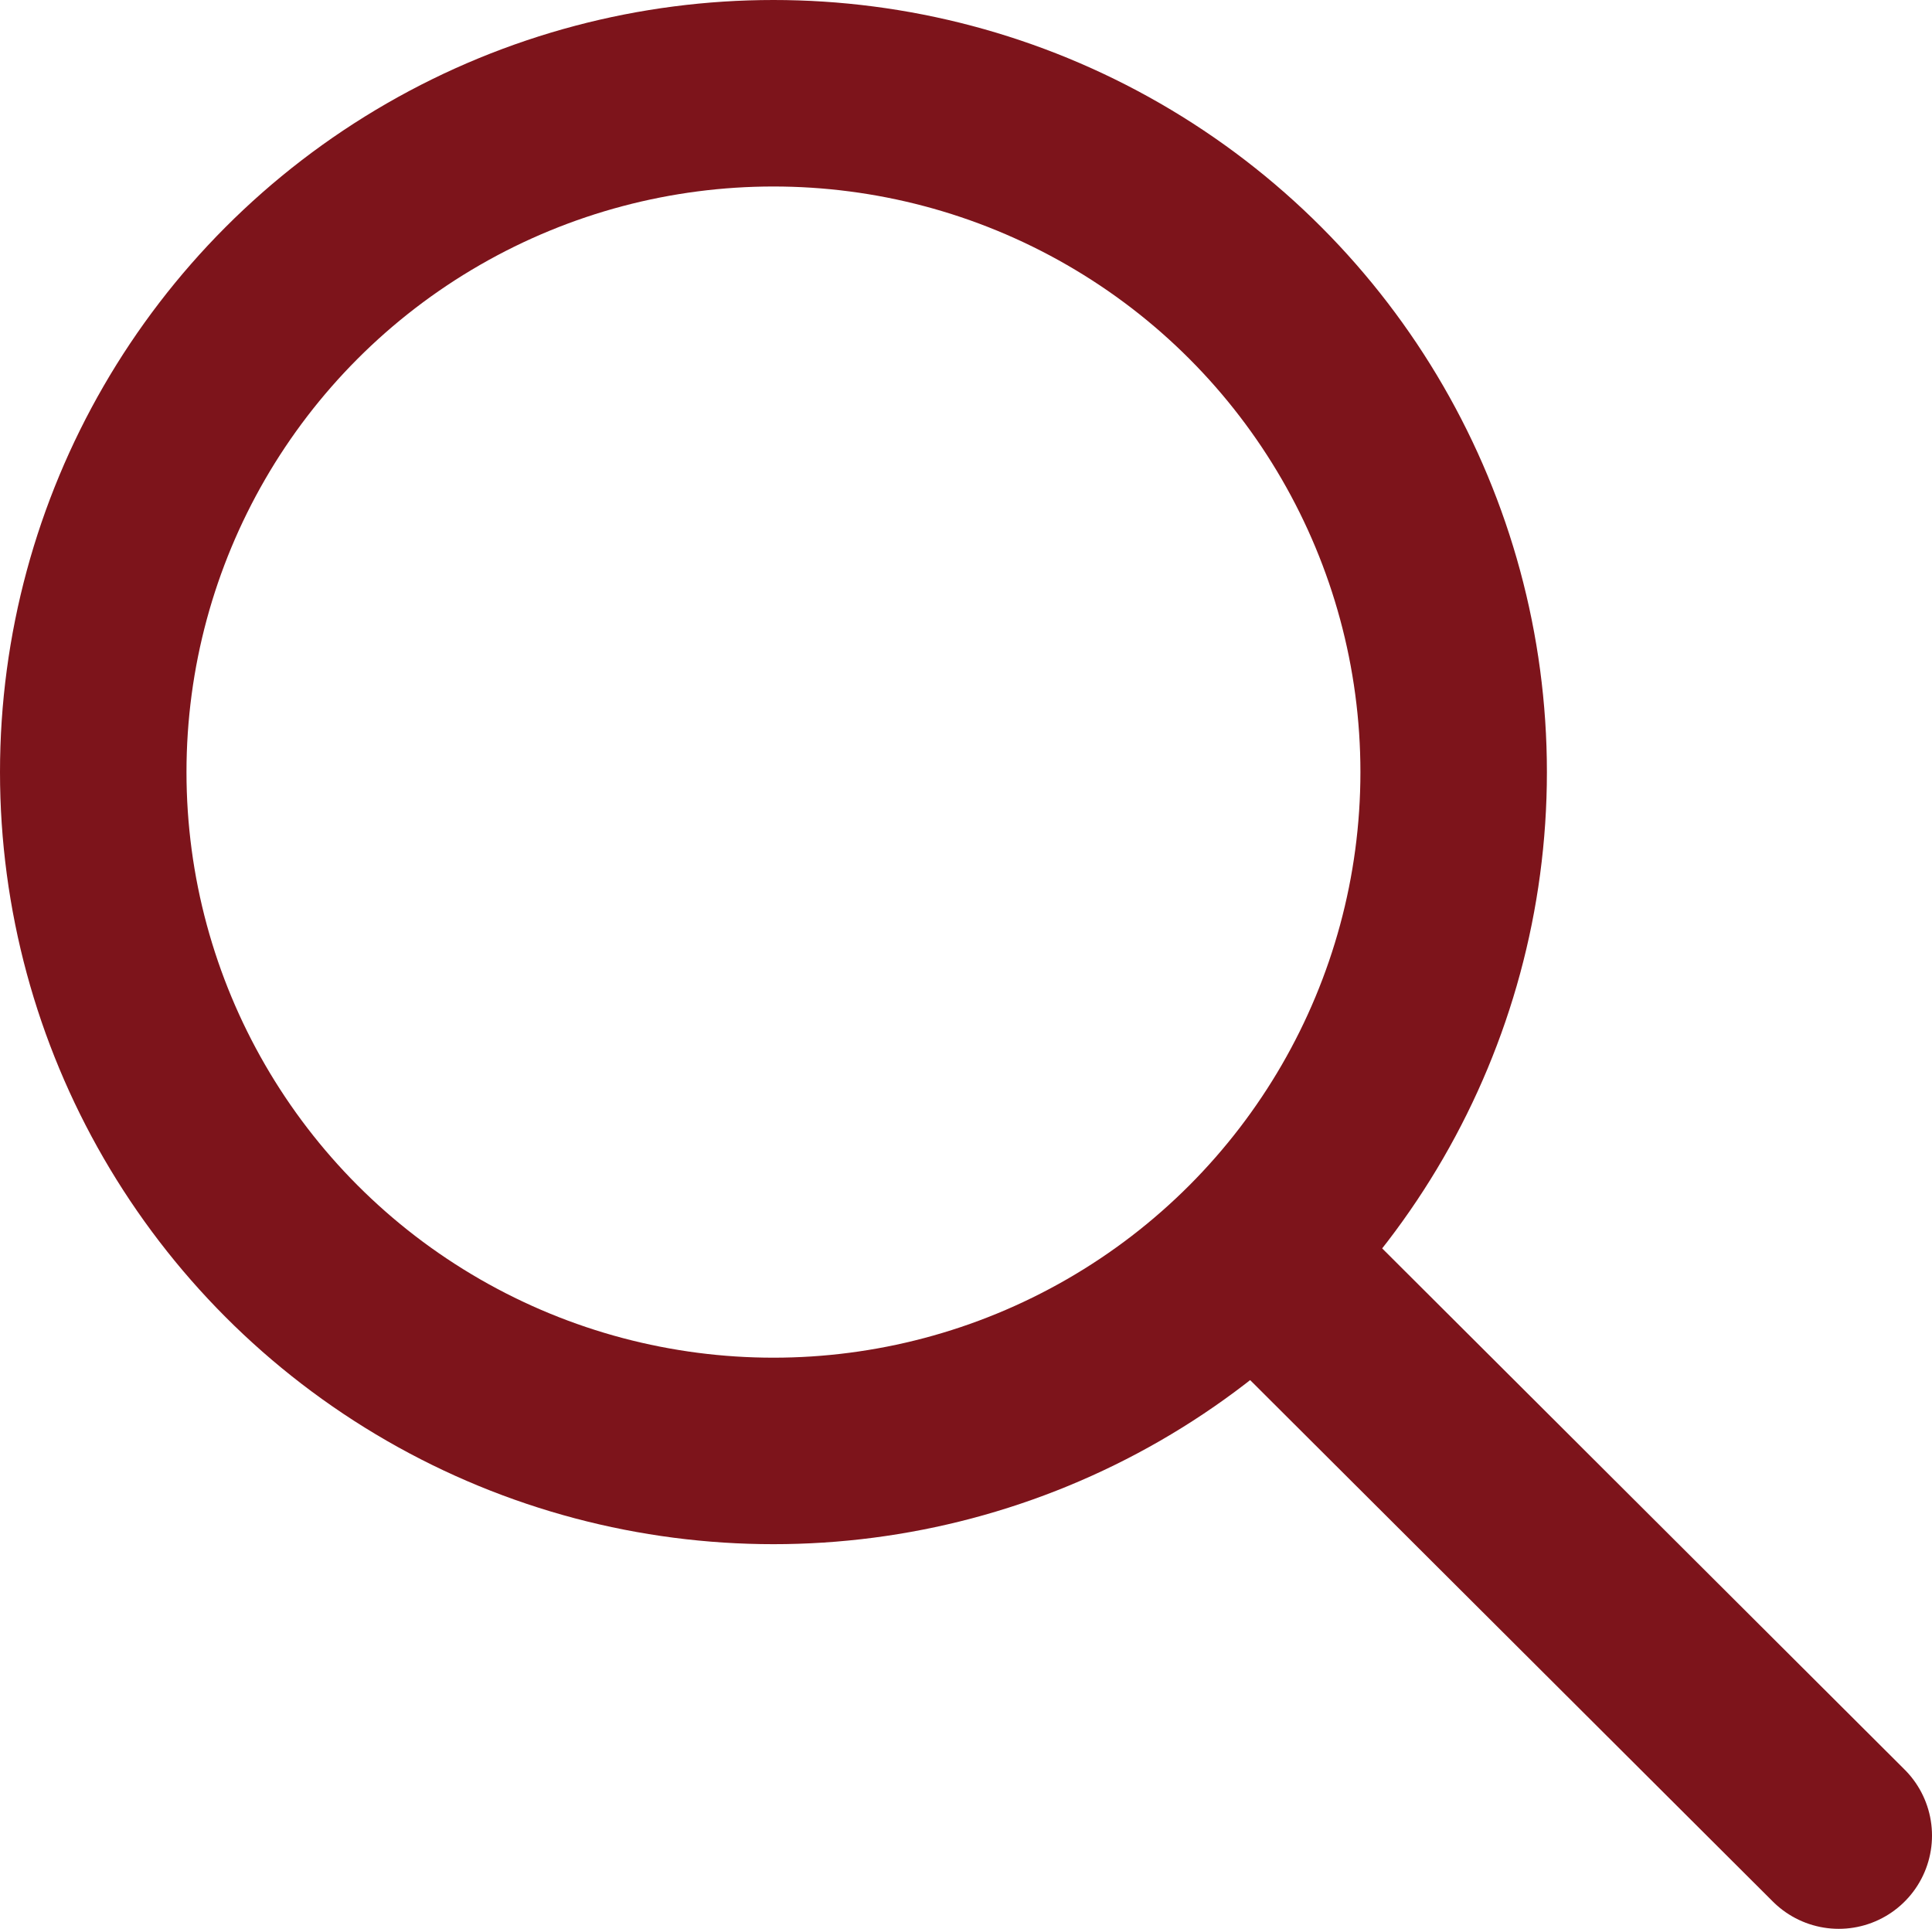 <svg xmlns="http://www.w3.org/2000/svg" viewBox="0 0 41.44 41.37"><defs><style>.cls-1{fill:none;stroke:#7d141b;stroke-linecap:round;stroke-miterlimit:10;stroke-width:4px;}</style></defs><title>Asset 2</title><g id="Layer_2" data-name="Layer 2"><g id="Layer_1-2" data-name="Layer 1"><ellipse class="cls-1" cx="16.59" cy="16.56" rx="14.59" ry="14.56"/><line class="cls-1" x1="27.28" y1="27.24" x2="39.44" y2="39.37"/></g></g></svg>